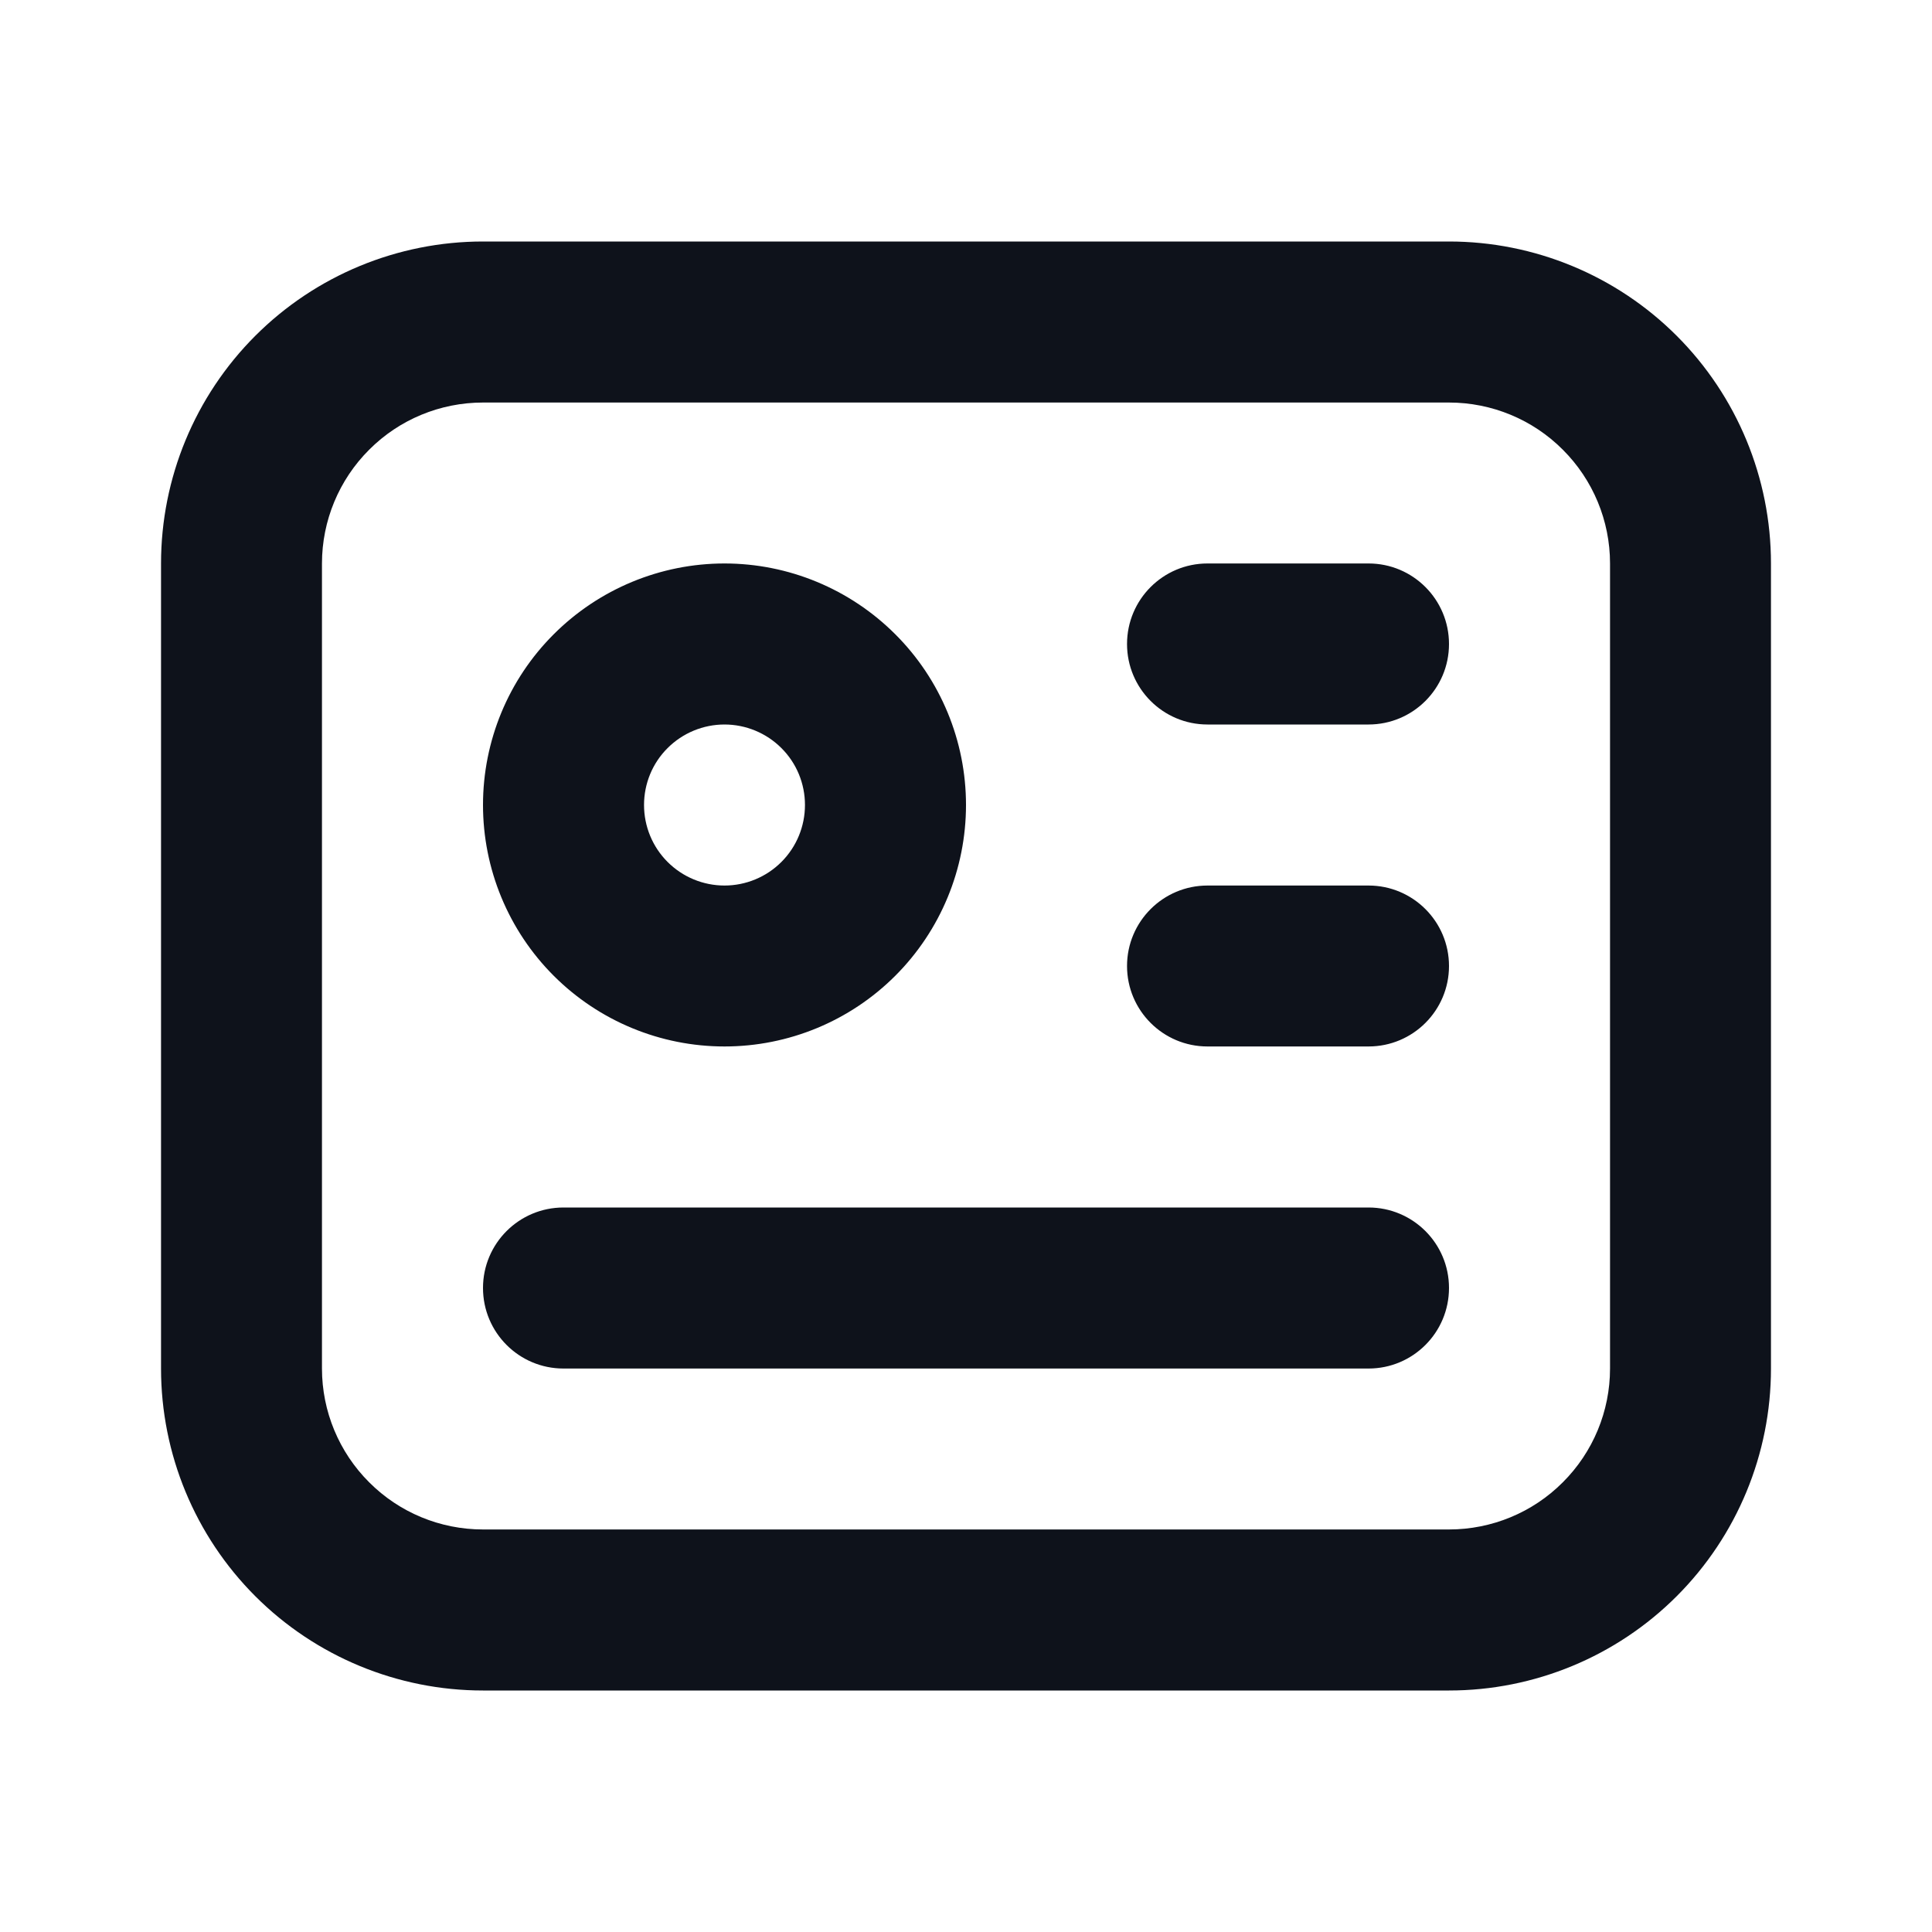 <svg width="20" height="20" viewBox="0 0 20 20" fill="none" xmlns="http://www.w3.org/2000/svg">
<path fill-rule="evenodd" clip-rule="evenodd" d="M5 4.167C4.558 4.167 4.134 4.342 3.822 4.655C3.509 4.967 3.333 5.391 3.333 5.833V14.167C3.333 14.609 3.509 15.033 3.822 15.345C4.134 15.658 4.558 15.833 5 15.833H15C15.442 15.833 15.866 15.658 16.178 15.345C16.491 15.033 16.667 14.609 16.667 14.167V5.833C16.667 5.391 16.491 4.967 16.178 4.655C15.866 4.342 15.442 4.167 15 4.167H5ZM2.643 3.476C3.268 2.851 4.116 2.5 5 2.5H15C15.884 2.5 16.732 2.851 17.357 3.476C17.982 4.101 18.333 4.949 18.333 5.833V14.167C18.333 15.051 17.982 15.899 17.357 16.524C16.732 17.149 15.884 17.5 15 17.5H5C4.116 17.5 3.268 17.149 2.643 16.524C2.018 15.899 1.667 15.051 1.667 14.167V5.833C1.667 4.949 2.018 4.101 2.643 3.476ZM5.732 6.566C6.201 6.097 6.837 5.833 7.5 5.833C8.163 5.833 8.799 6.097 9.268 6.566C9.737 7.034 10 7.67 10 8.333C10 8.996 9.737 9.632 9.268 10.101C8.799 10.57 8.163 10.833 7.5 10.833C6.837 10.833 6.201 10.57 5.732 10.101C5.263 9.632 5 8.996 5 8.333C5 7.67 5.263 7.034 5.732 6.566ZM7.5 7.5C7.279 7.5 7.067 7.588 6.911 7.744C6.754 7.9 6.667 8.112 6.667 8.333C6.667 8.554 6.754 8.766 6.911 8.923C7.067 9.079 7.279 9.167 7.5 9.167C7.721 9.167 7.933 9.079 8.089 8.923C8.246 8.766 8.333 8.554 8.333 8.333C8.333 8.112 8.246 7.9 8.089 7.744C7.933 7.588 7.721 7.5 7.5 7.5ZM12.5 5.833C12.04 5.833 11.667 6.206 11.667 6.667C11.667 7.127 12.04 7.5 12.5 7.5H14.167C14.627 7.5 15 7.127 15 6.667C15 6.206 14.627 5.833 14.167 5.833H12.5ZM11.667 10C11.667 9.54 12.04 9.167 12.5 9.167H14.167C14.627 9.167 15 9.54 15 10C15 10.46 14.627 10.833 14.167 10.833H12.5C12.04 10.833 11.667 10.46 11.667 10ZM5.833 12.5C5.373 12.5 5 12.873 5 13.333C5 13.794 5.373 14.167 5.833 14.167H14.167C14.627 14.167 15 13.794 15 13.333C15 12.873 14.627 12.5 14.167 12.5H5.833Z" fill="#0E121B"/>
</svg>

